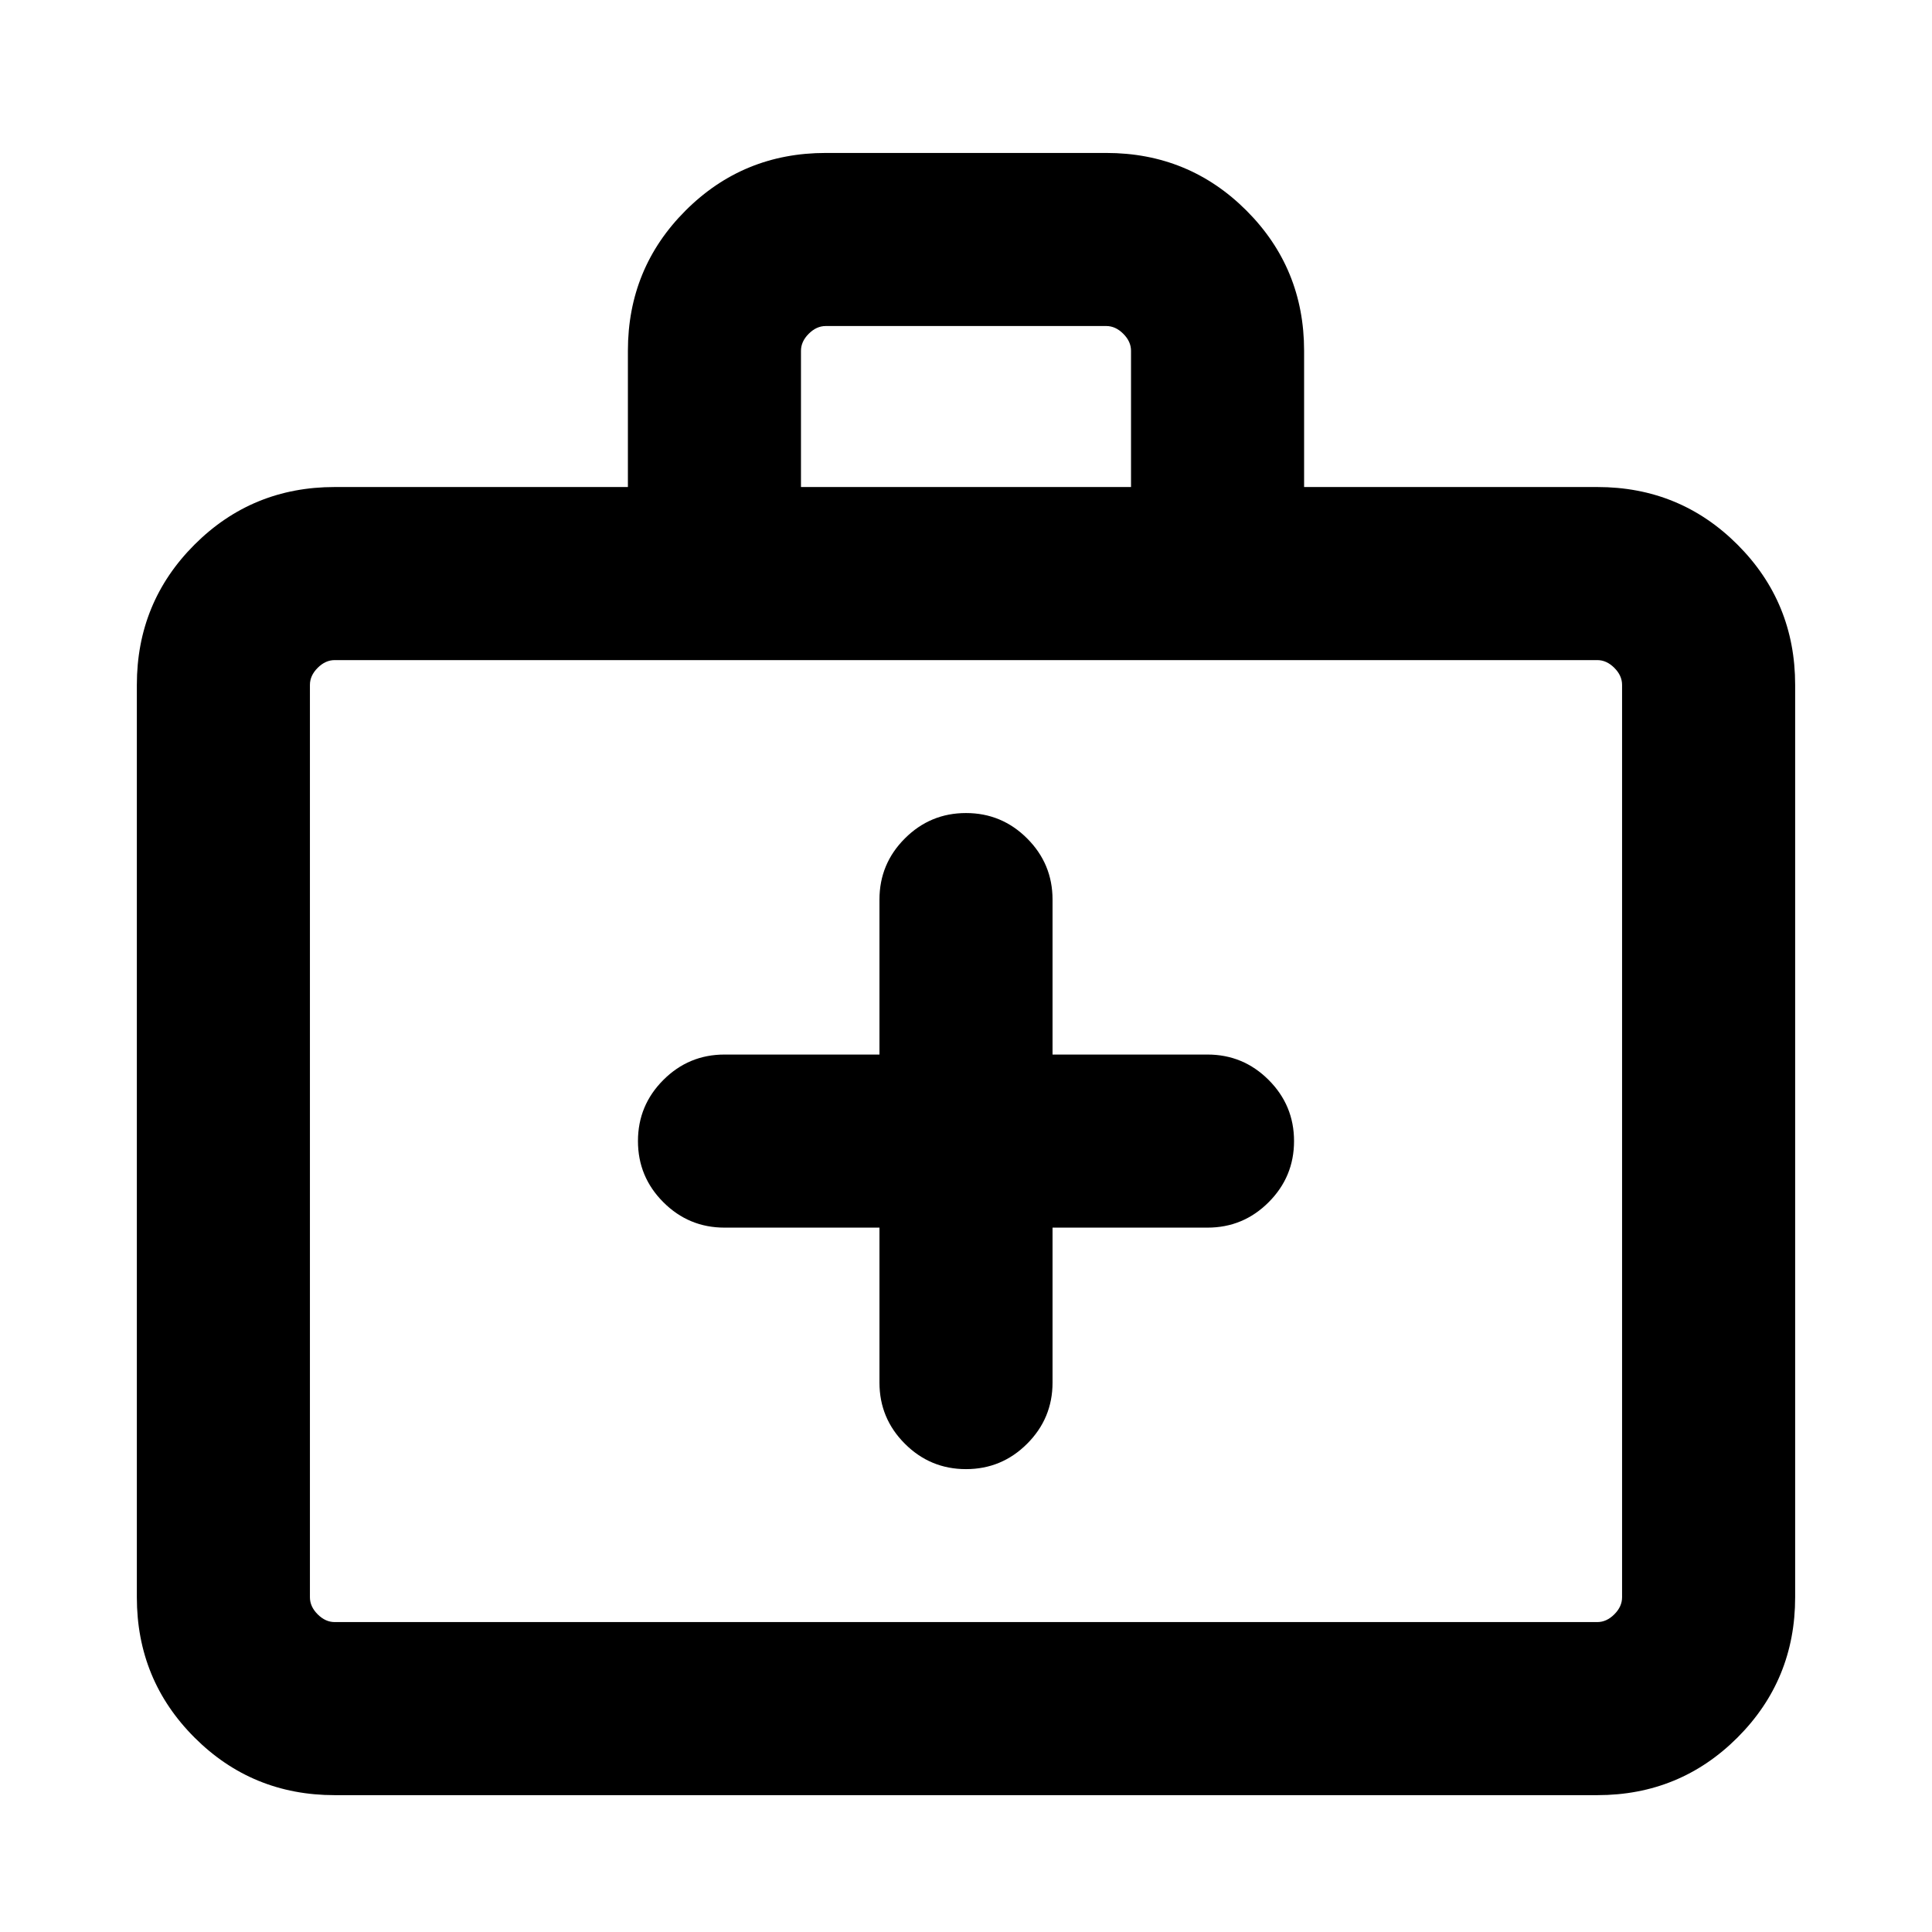 <svg xmlns="http://www.w3.org/2000/svg" height="24" viewBox="0 -960 960 960" width="24"><path d="M437-350v77q0 17.77 12.62 30.38Q462.23-230 480-230t30.38-12.62Q523-255.23 523-273v-77h77q17.77 0 30.38-12.62Q643-375.23 643-393t-12.62-30.38Q617.77-436 600-436h-77v-77q0-17.77-12.62-30.38Q497.77-556 480-556t-30.38 12.62Q437-530.77 437-513v77h-77q-17.77 0-30.38 12.62Q317-410.77 317-393t12.62 30.38Q342.23-350 360-350h77ZM166.31-68q-41.03 0-69.67-28.64T68-166.31v-453.38q0-41.03 28.64-69.67T166.31-718H312v-67.69q0-41.03 28.64-69.67T410.31-884h139.38q41.03 0 69.67 28.64T648-785.69V-718h145.69q41.03 0 69.67 28.64T892-619.69v453.38q0 41.03-28.64 69.67T793.69-68H166.31Zm0-86h627.38q4.62 0 8.46-3.85 3.85-3.84 3.85-8.46v-453.38q0-4.62-3.85-8.46-3.84-3.85-8.46-3.85H166.31q-4.62 0-8.46 3.85-3.85 3.84-3.85 8.46v453.38q0 4.62 3.85 8.46 3.84 3.85 8.46 3.85ZM398-718h164v-67.69q0-4.62-3.85-8.46-3.84-3.85-8.46-3.85H410.31q-4.62 0-8.46 3.85-3.85 3.84-3.85 8.46V-718ZM154-154v-478 478Z"/></svg>